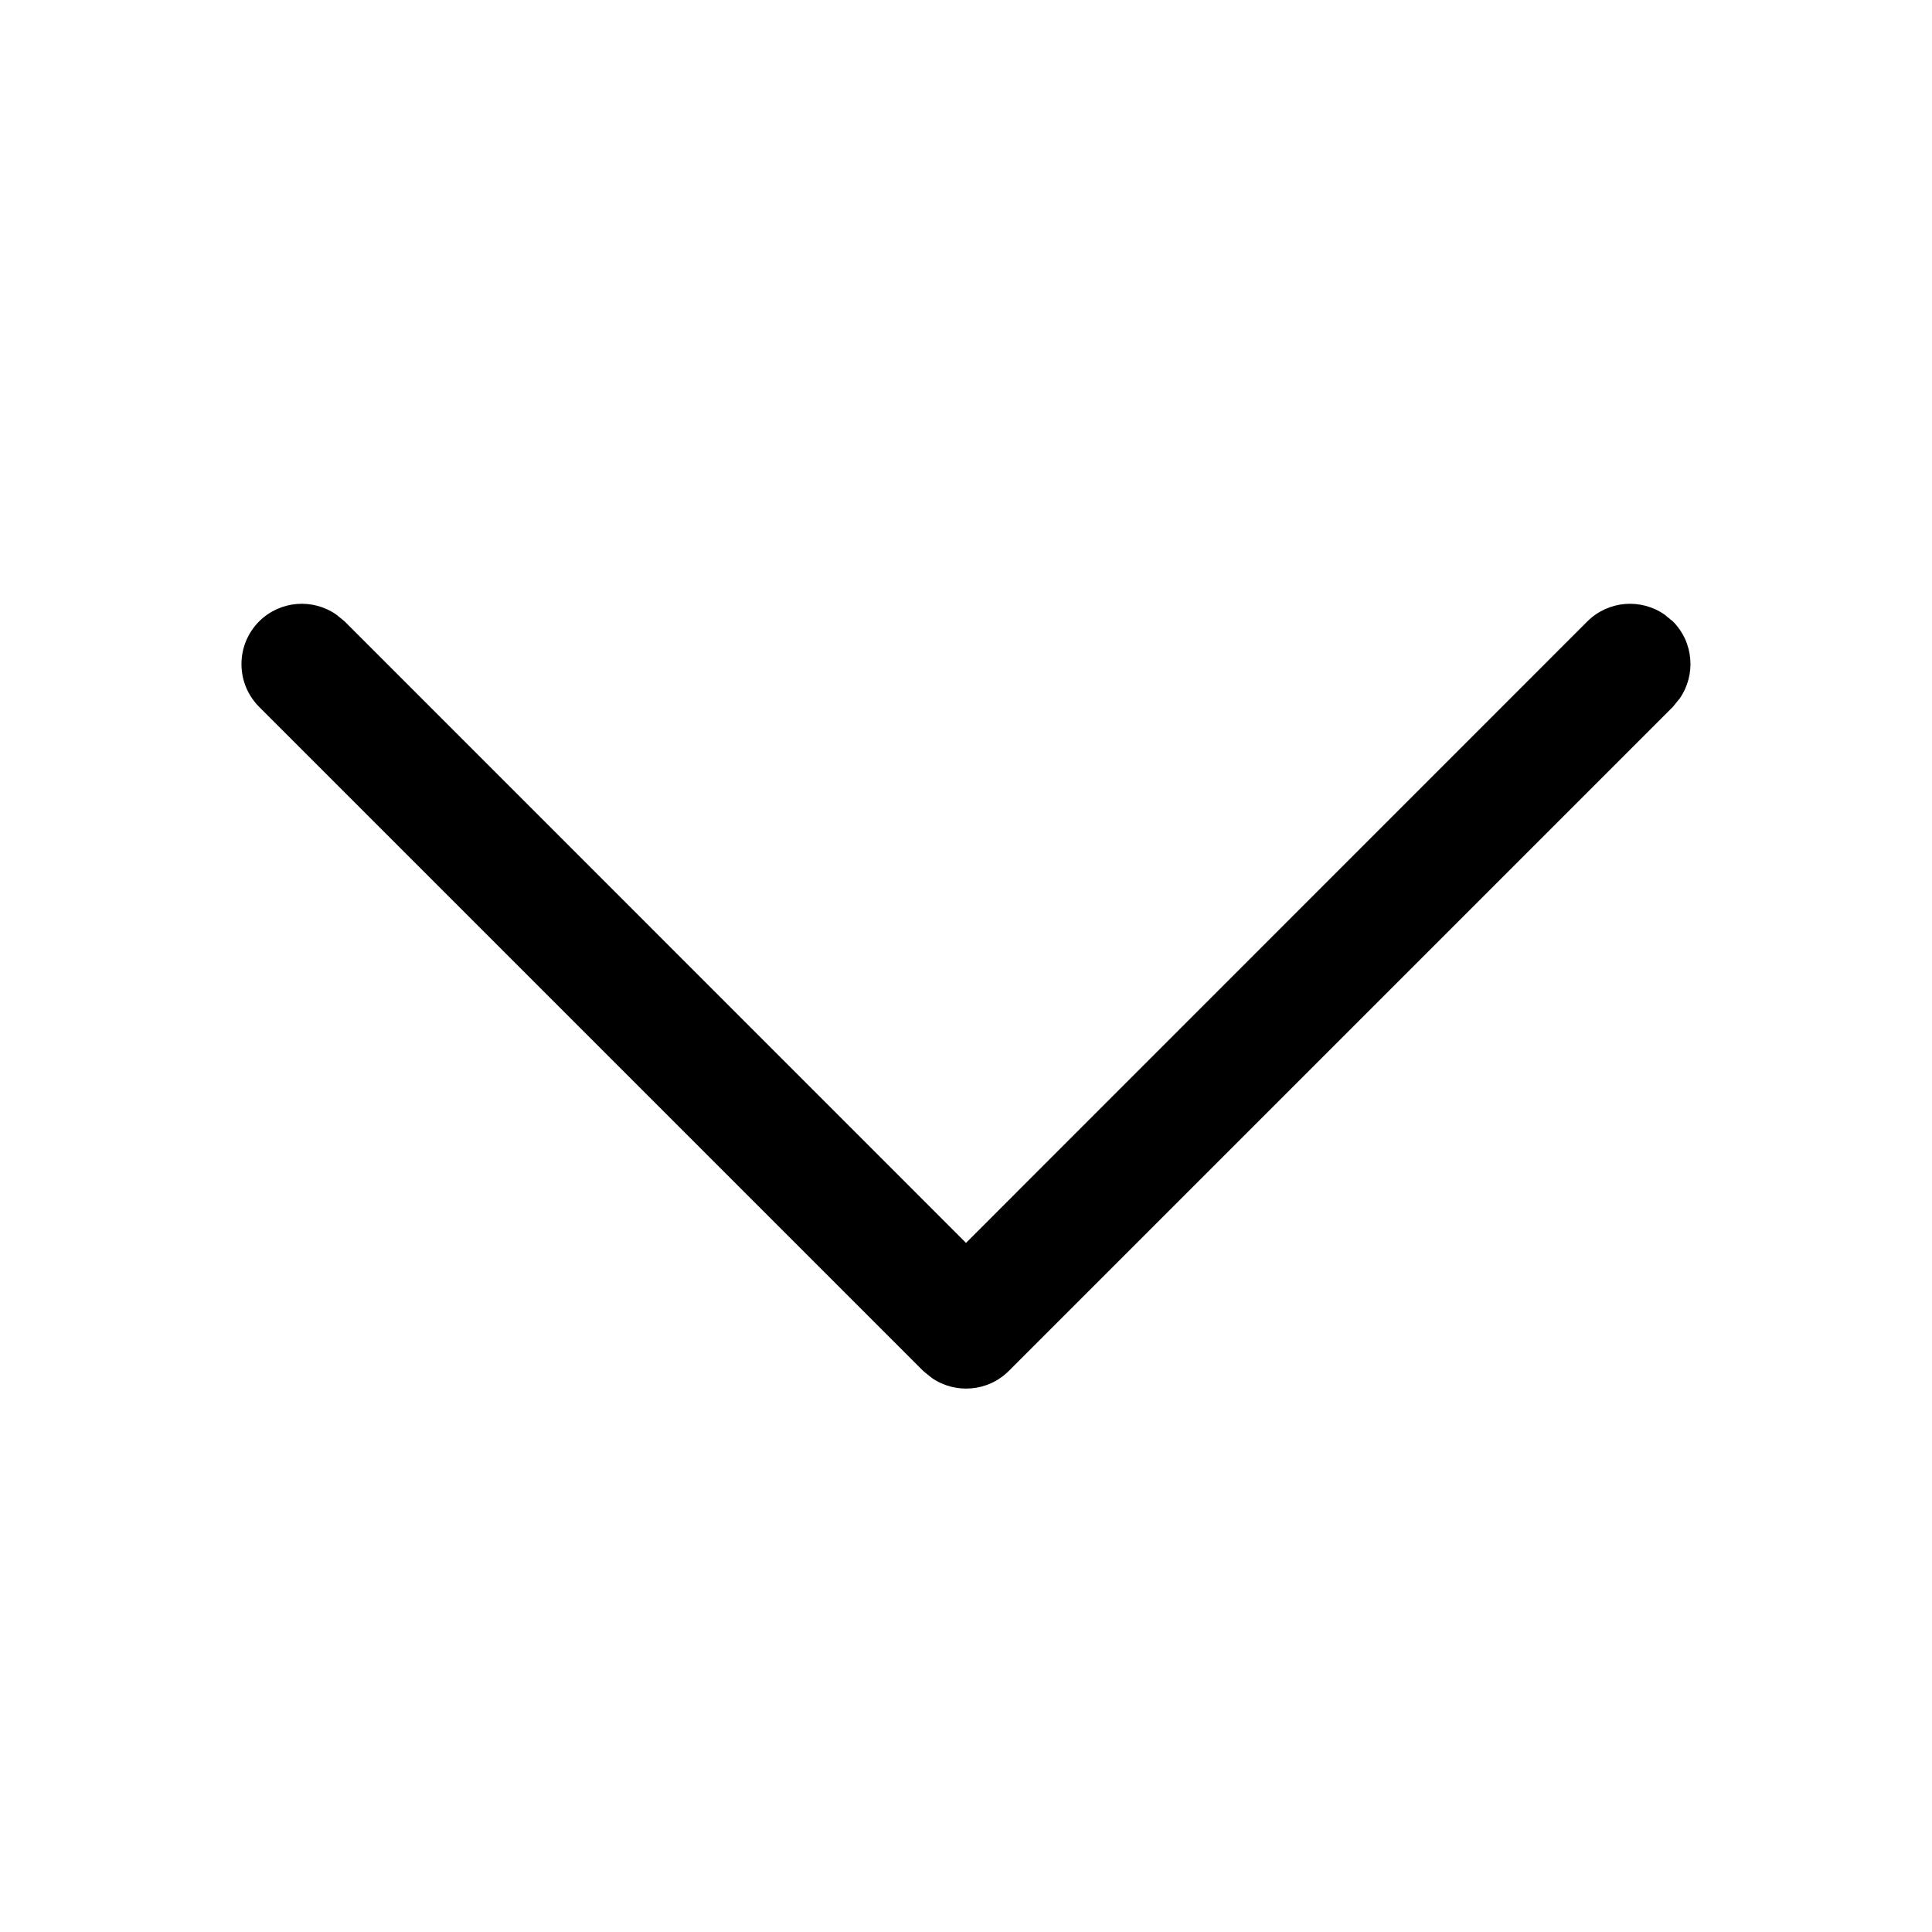 <svg width="16" height="16" viewBox="0 0 16 16" fill="none" xmlns="http://www.w3.org/2000/svg">
<path fill-rule="evenodd" clip-rule="evenodd" d="M13.854 5.146C14.027 5.32 14.046 5.589 13.911 5.784L13.854 5.854L8.354 11.354C8.18 11.527 7.911 11.546 7.716 11.411L7.646 11.354L2.146 5.854C1.951 5.658 1.951 5.342 2.146 5.146C2.32 4.973 2.589 4.954 2.784 5.089L2.854 5.146L8 10.293L13.146 5.146C13.32 4.973 13.589 4.954 13.784 5.089L13.854 5.146Z" fill="black"/>
</svg>
